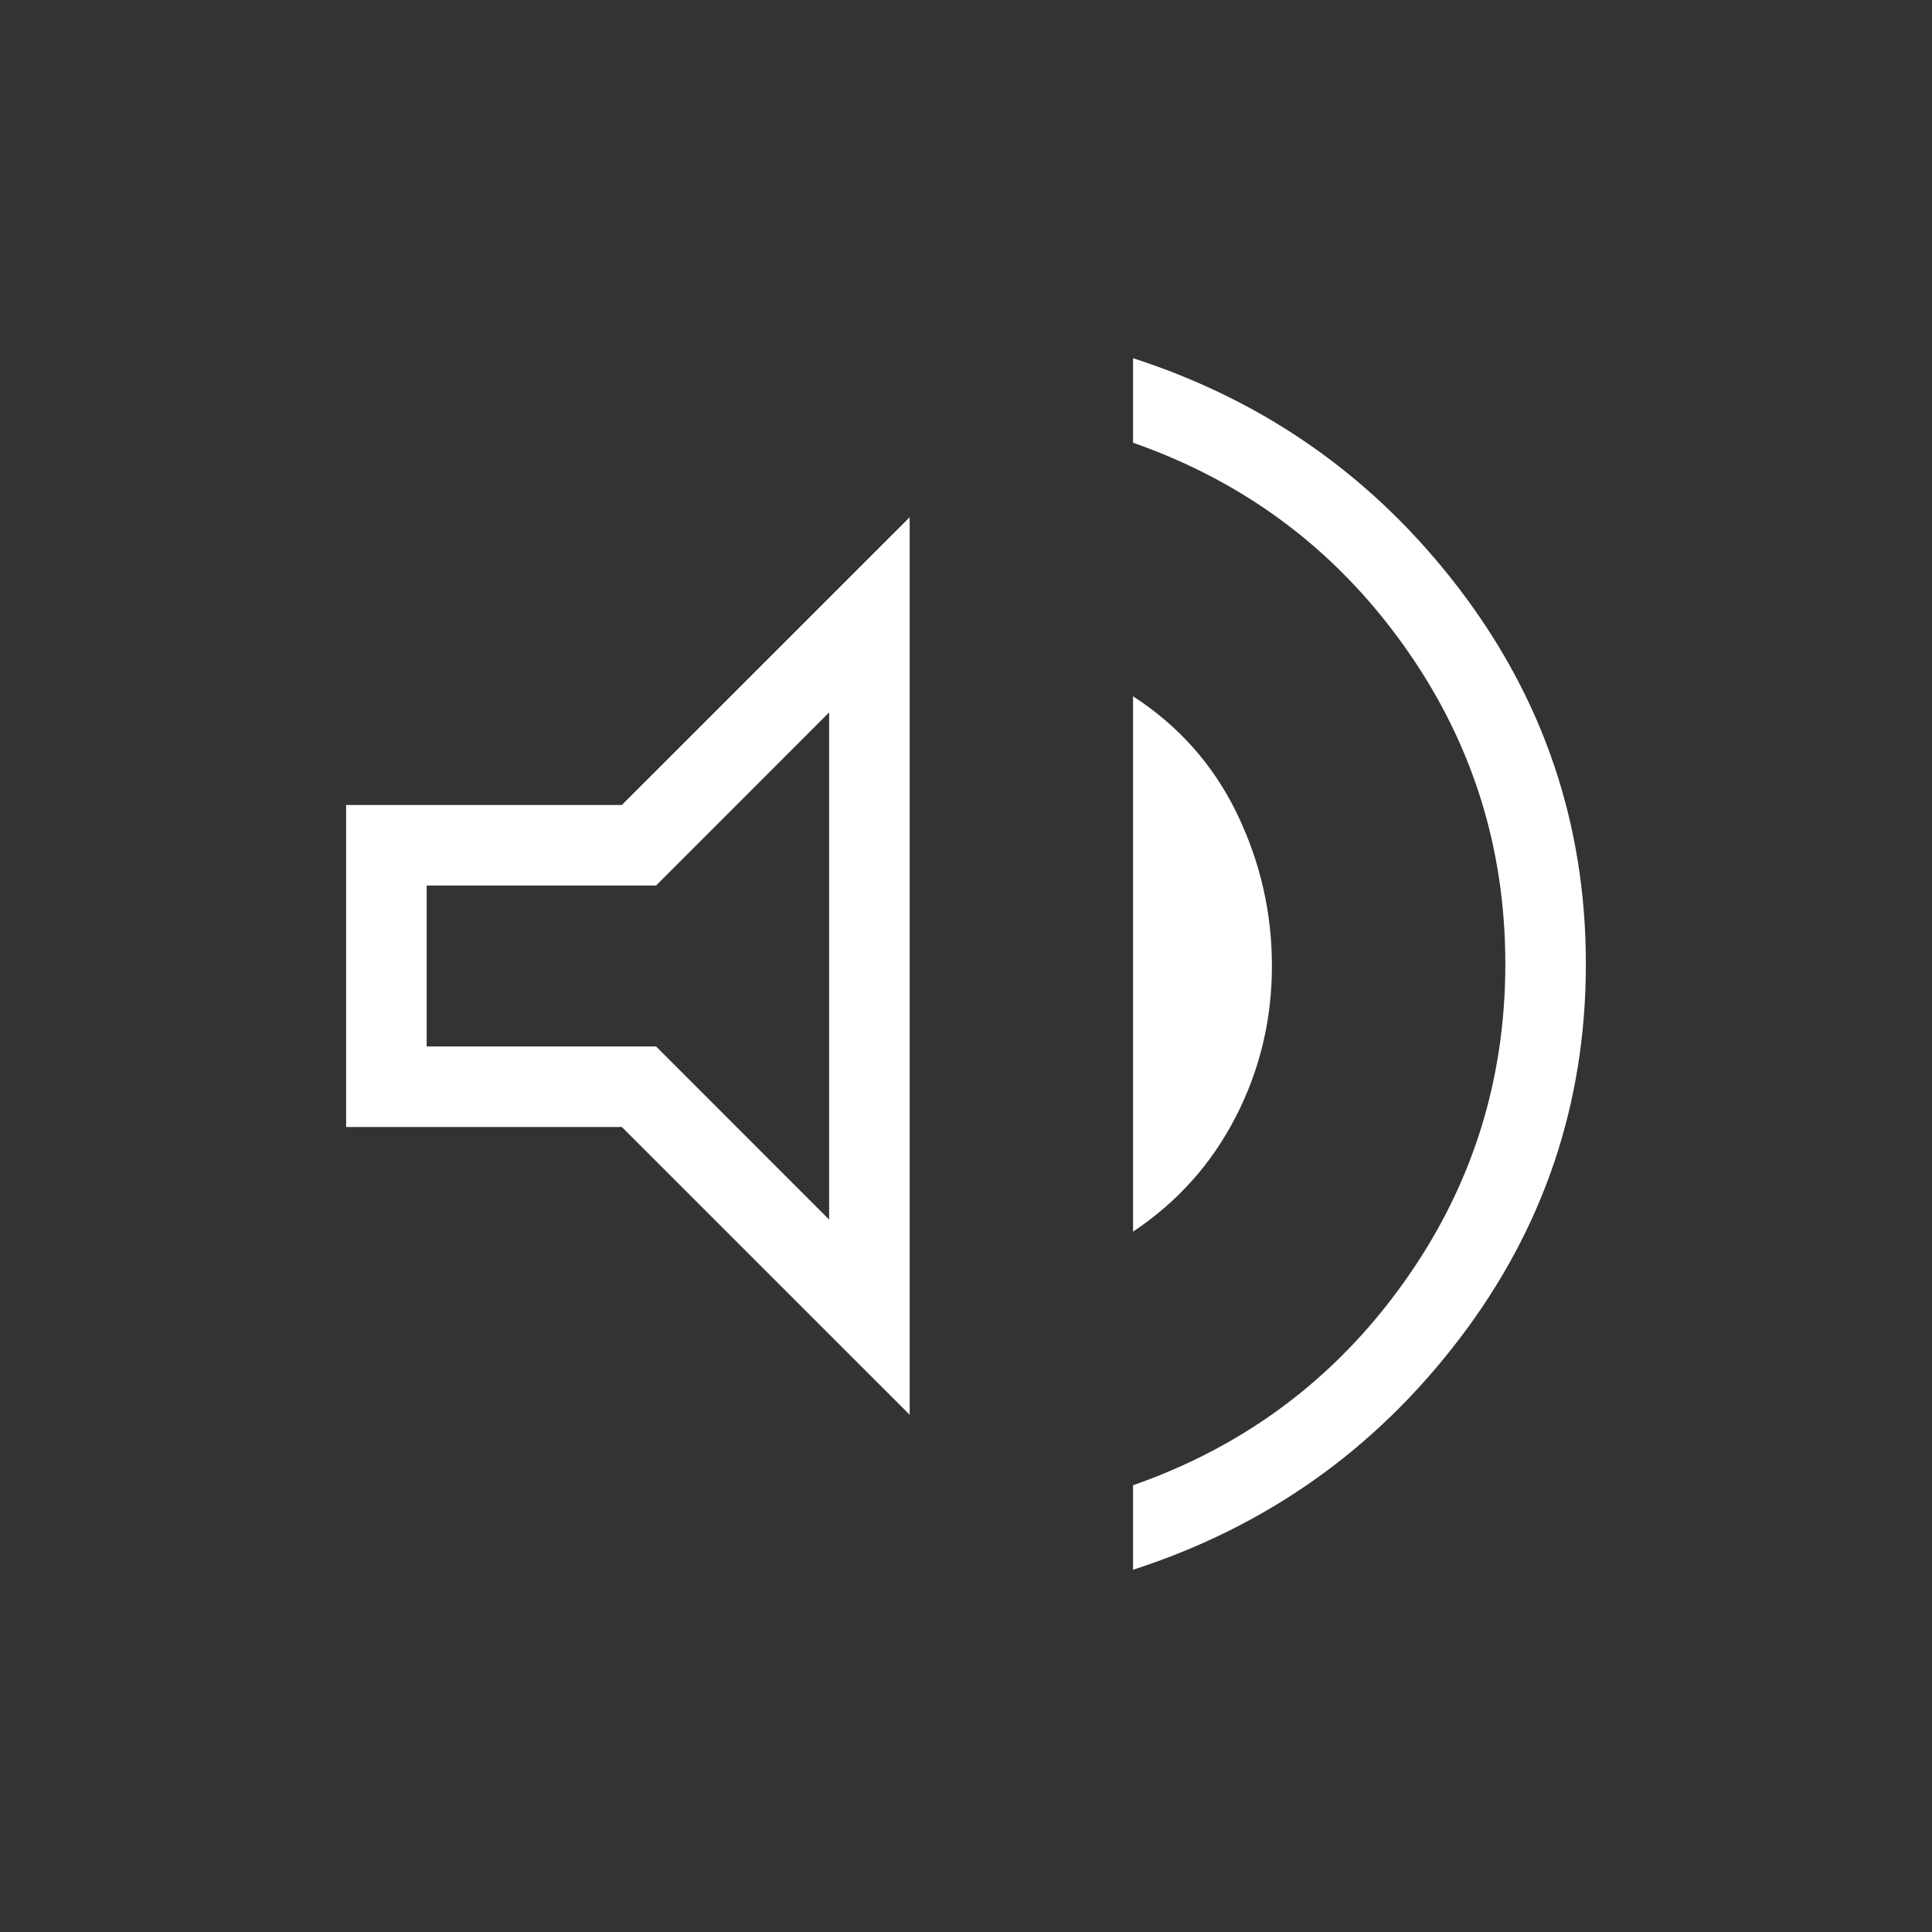 <svg width="32" height="32" viewBox="0 0 32 32" fill="none" xmlns="http://www.w3.org/2000/svg">
<rect x="0" y="0" width="32" height="32" fill="#333333" stroke="none"/>
<g id="volume_up">
<mask id="mask0_8554_1094" style="mask-type:alpha" maskUnits="userSpaceOnUse" x="0" y="0" width="32" height="32">
<rect id="Bounding box" width="32" height="32" fill="#D9D9D9"/>
</mask>
<g mask="url(#mask0_8554_1094)">
<path id="volume_up_2" d="M18.767 26V24.6C20.611 23.956 22.1 22.845 23.233 21.267C24.367 19.689 24.933 17.922 24.933 15.967C24.933 14.011 24.367 12.245 23.233 10.667C22.1 9.089 20.611 7.978 18.767 7.333V5.933C20.967 6.644 22.767 7.916 24.167 9.749C25.567 11.583 26.267 13.656 26.267 15.967C26.267 18.278 25.567 20.35 24.167 22.183C22.767 24.017 20.967 25.289 18.767 26ZM5.733 18.667V13.333H10.3L15.067 8.567V23.433L10.3 18.667H5.733ZM18.767 20.4V11.533C19.522 12.022 20.095 12.667 20.484 13.467C20.872 14.267 21.067 15.111 21.067 16C21.067 16.889 20.867 17.722 20.467 18.5C20.067 19.278 19.5 19.911 18.767 20.4ZM13.733 11.8L10.867 14.667H7.067V17.333H10.867L13.733 20.2V11.8Z" fill="white"/>
</g>
</g>
</svg>
